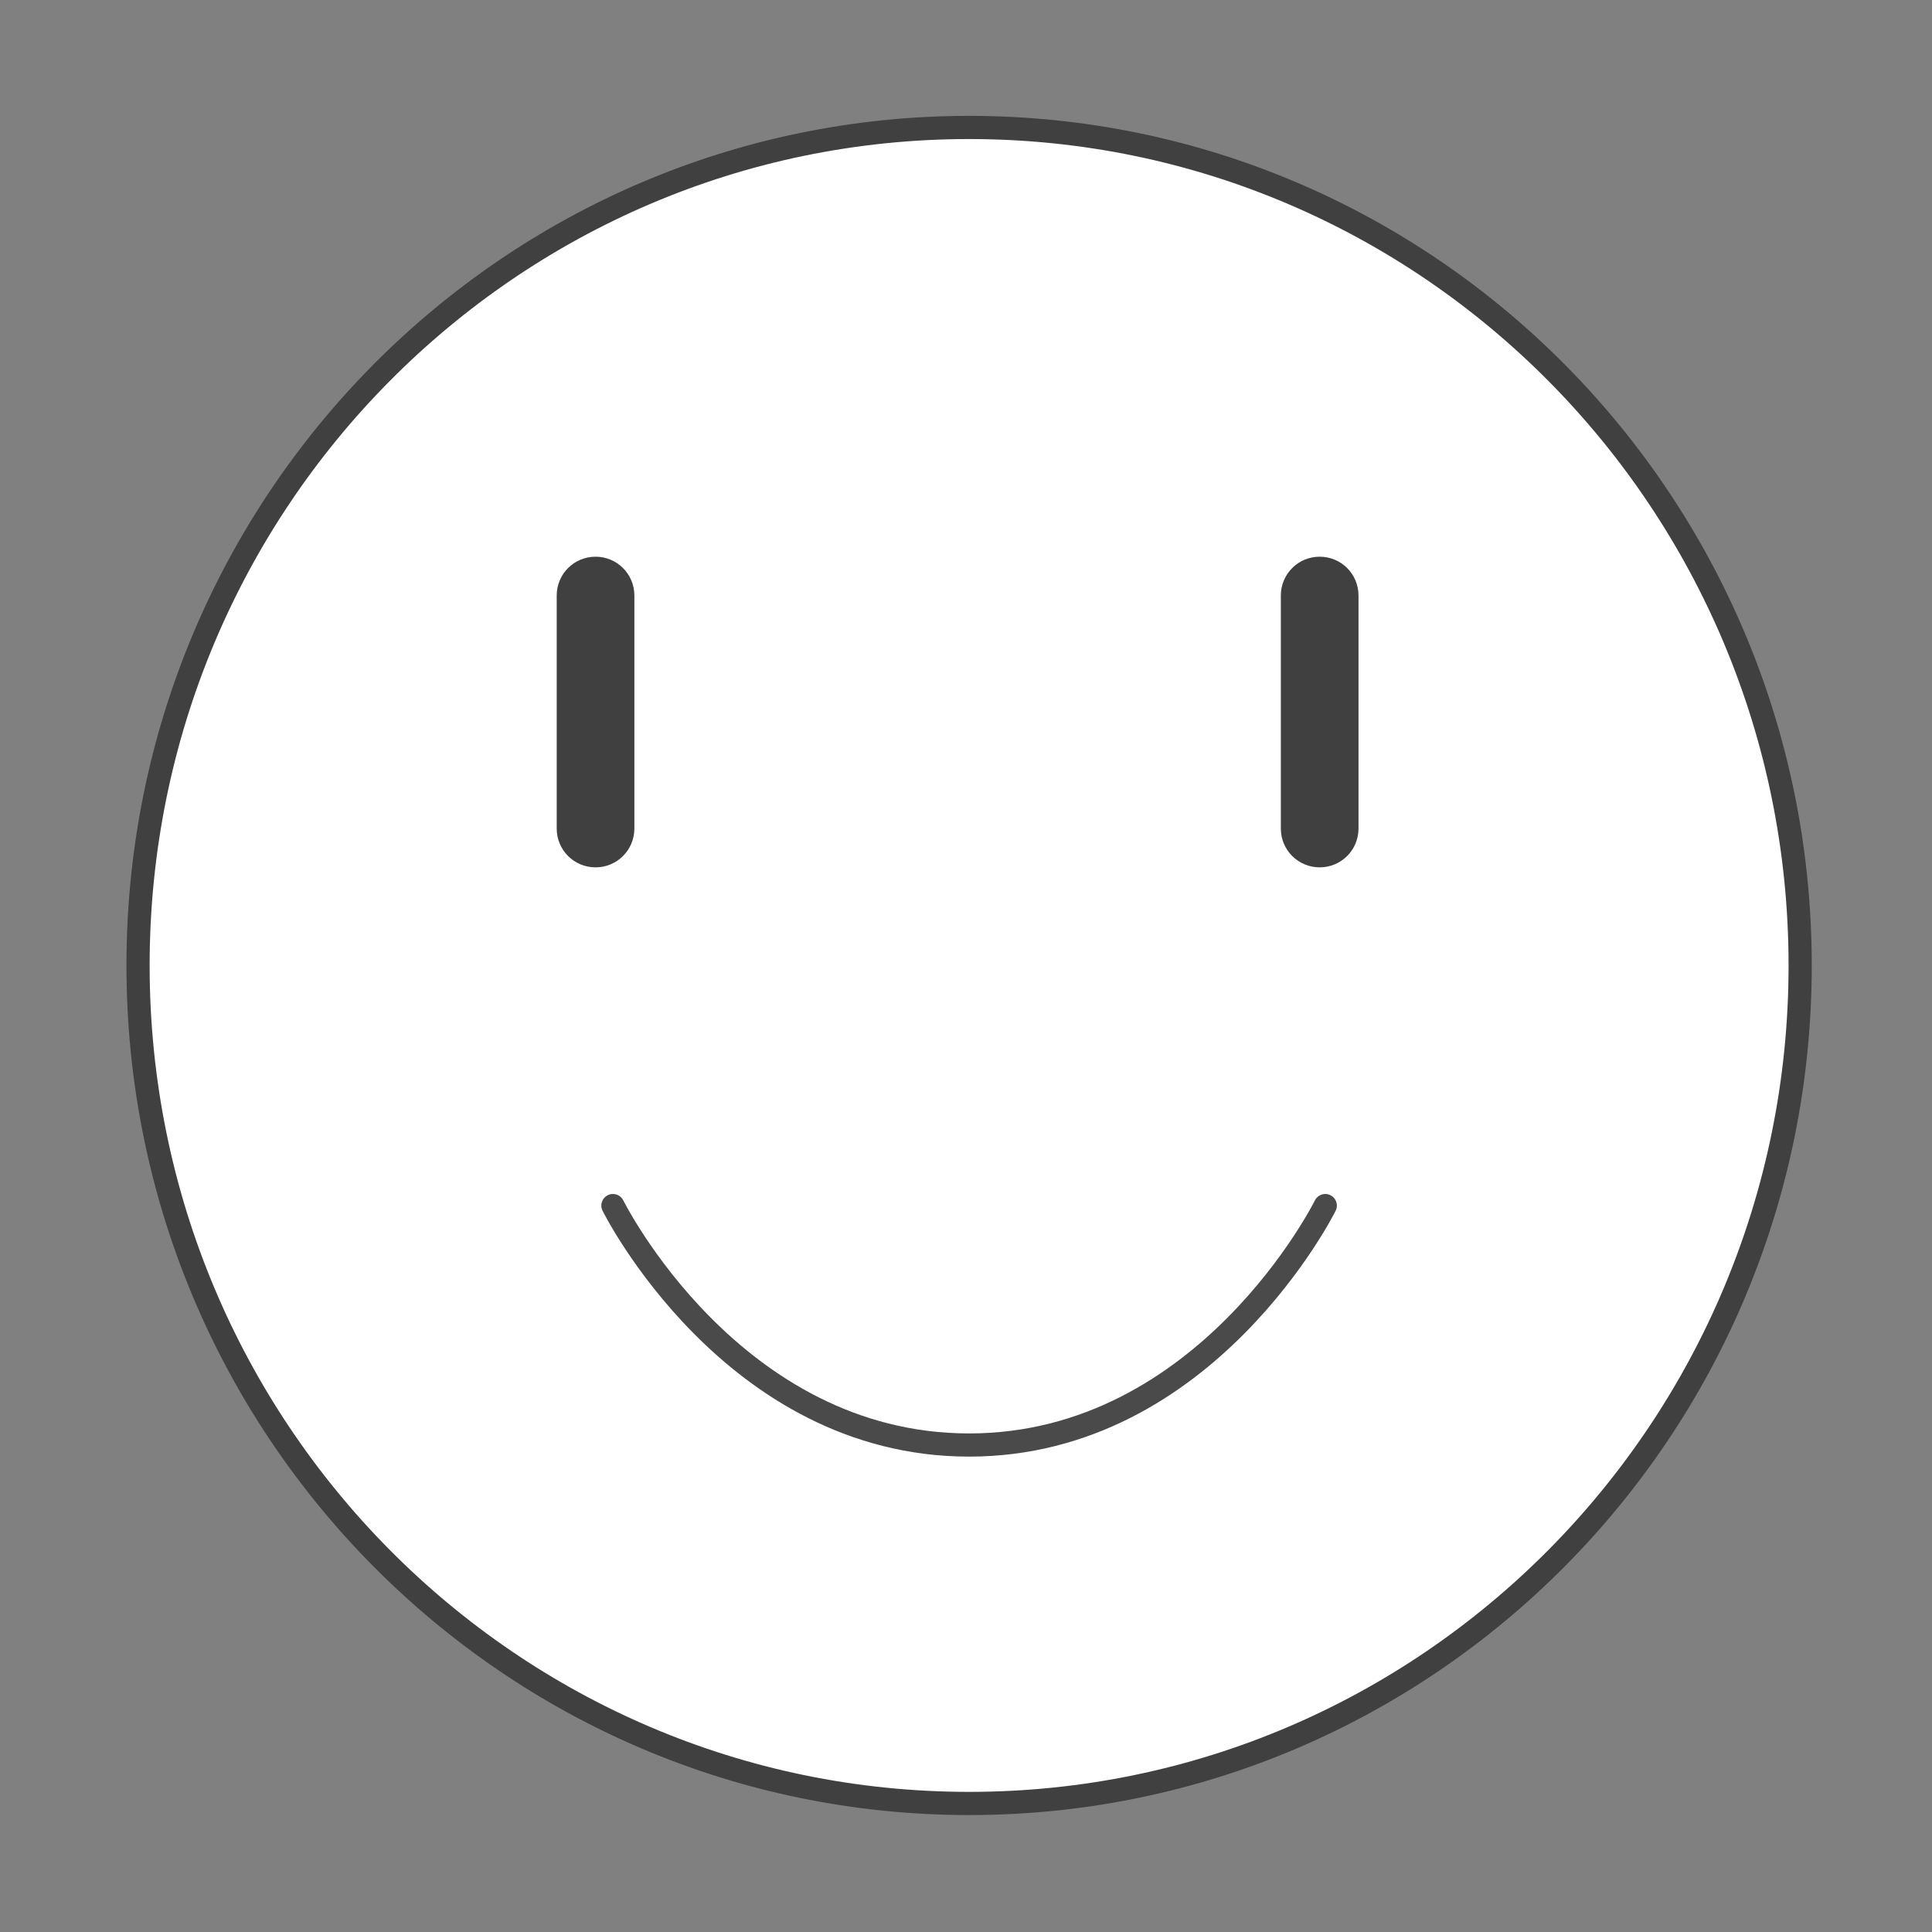 <?xml version="1.0" encoding="UTF-8"?>
<svg width="100px" height="100px" viewBox="0 0 100 100" version="1.1" xmlns="http://www.w3.org/2000/svg" xmlns:xlink="http://www.w3.org/1999/xlink">
    <rect x="0" y="0" width="100" height="100" fill="#808080" stroke="none"/>
    <!-- Generator: Sketch 46.2 (44496) - http://www.bohemiancoding.com/sketch -->
    <title>Smilie_4</title>
    <desc>Created with Sketch.</desc>
    <defs></defs>
    <g id="Page-1" stroke="none" stroke-width="1" fill="none" fill-rule="evenodd">
        <g id="Smilie_4">
            <g id="Group-11" transform="translate(6, 6)">
                <path d="M87.176,43.972 C87.176,67.927 67.918,87.347 44.161,87.347 C20.404,87.347 1.145,67.927 1.145,43.972 C1.145,20.016 20.404,0.597 44.161,0.597 C67.918,0.597 87.176,20.016 87.176,43.972 Z" id="Stroke-49" stroke="#404041" stroke-width="1.2" fill="#FFFFFF" stroke-linecap="round" stroke-linejoin="round"></path>
                <path d="M25.725,56.401 C25.725,56.401 31.87,68.794 44.161,68.794 C56.451,68.794 62.596,56.401 62.596,56.401" id="Stroke-50" stroke="#4A4A4A" stroke-width="1.2" stroke-linecap="round" stroke-linejoin="round"></path>
                <path d="M62.306,22.815 C63.42,22.815 64.316,23.711 64.316,24.825 L64.316,36.884 C64.316,37.997 63.42,38.894 62.306,38.894 C61.193,38.894 60.296,37.997 60.296,36.884 L60.296,24.825 C60.296,23.711 61.193,22.815 62.306,22.815 Z" id="Path-Copy-5" fill="#404041"></path>
                <path d="M24.825,22.815 C25.938,22.815 26.835,23.711 26.835,24.825 L26.835,36.884 C26.835,37.997 25.938,38.894 24.825,38.894 C23.711,38.894 22.815,37.997 22.815,36.884 L22.815,24.825 C22.815,23.711 23.711,22.815 24.825,22.815 Z" id="Path-Copy-6" fill="#404041"></path>
            </g>
        </g>
    </g>
</svg>
